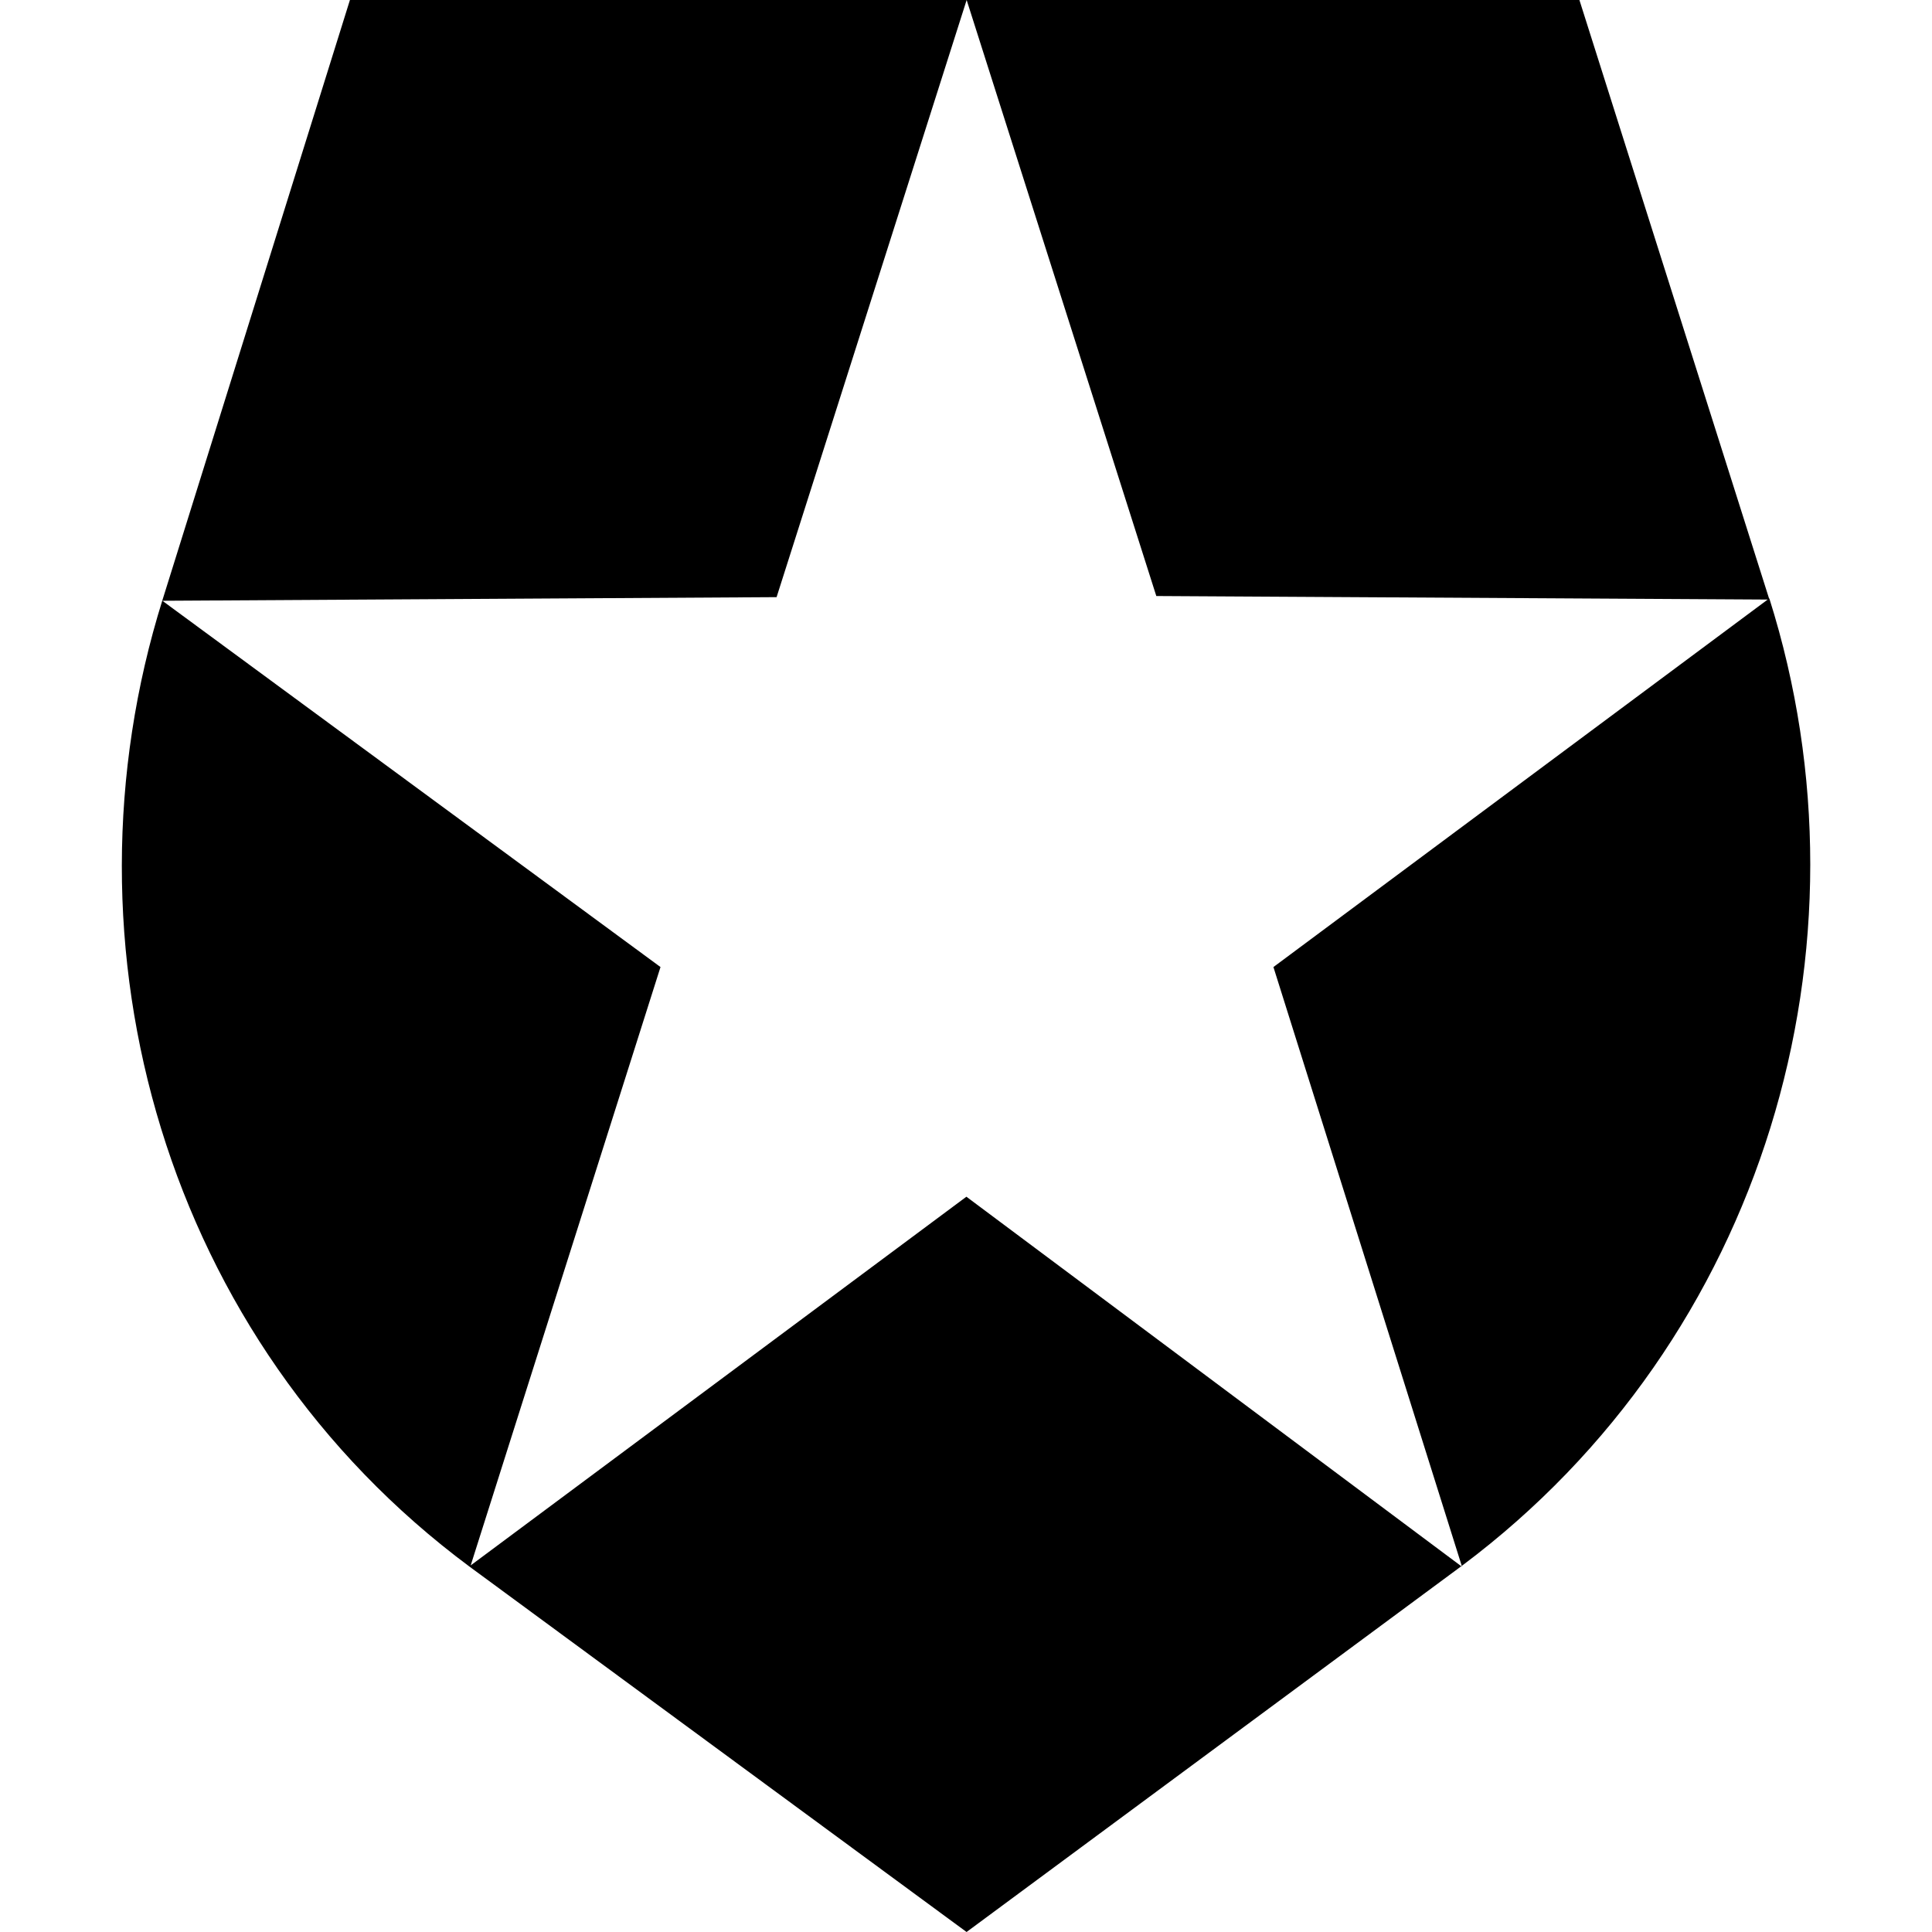 <svg xmlns="http://www.w3.org/2000/svg" version="1.1" width="24" height="24" viewBox="0 0 24 24">
<path d="M21.98 7.448l-2.36-7.448h-15.273l-2.327 7.448c-1.352 4.312 0.030 9.206 3.815 12.015l6.172 4.537 6.157-4.552c3.755-2.81 5.182-7.688 3.815-12.015l-6.16 4.58 2.343 7.45-6.157-4.597-6.158 4.58 2.358-7.433-6.188-4.55 7.63-0.045 2.361-7.418 2.356 7.404z"/>
</svg>